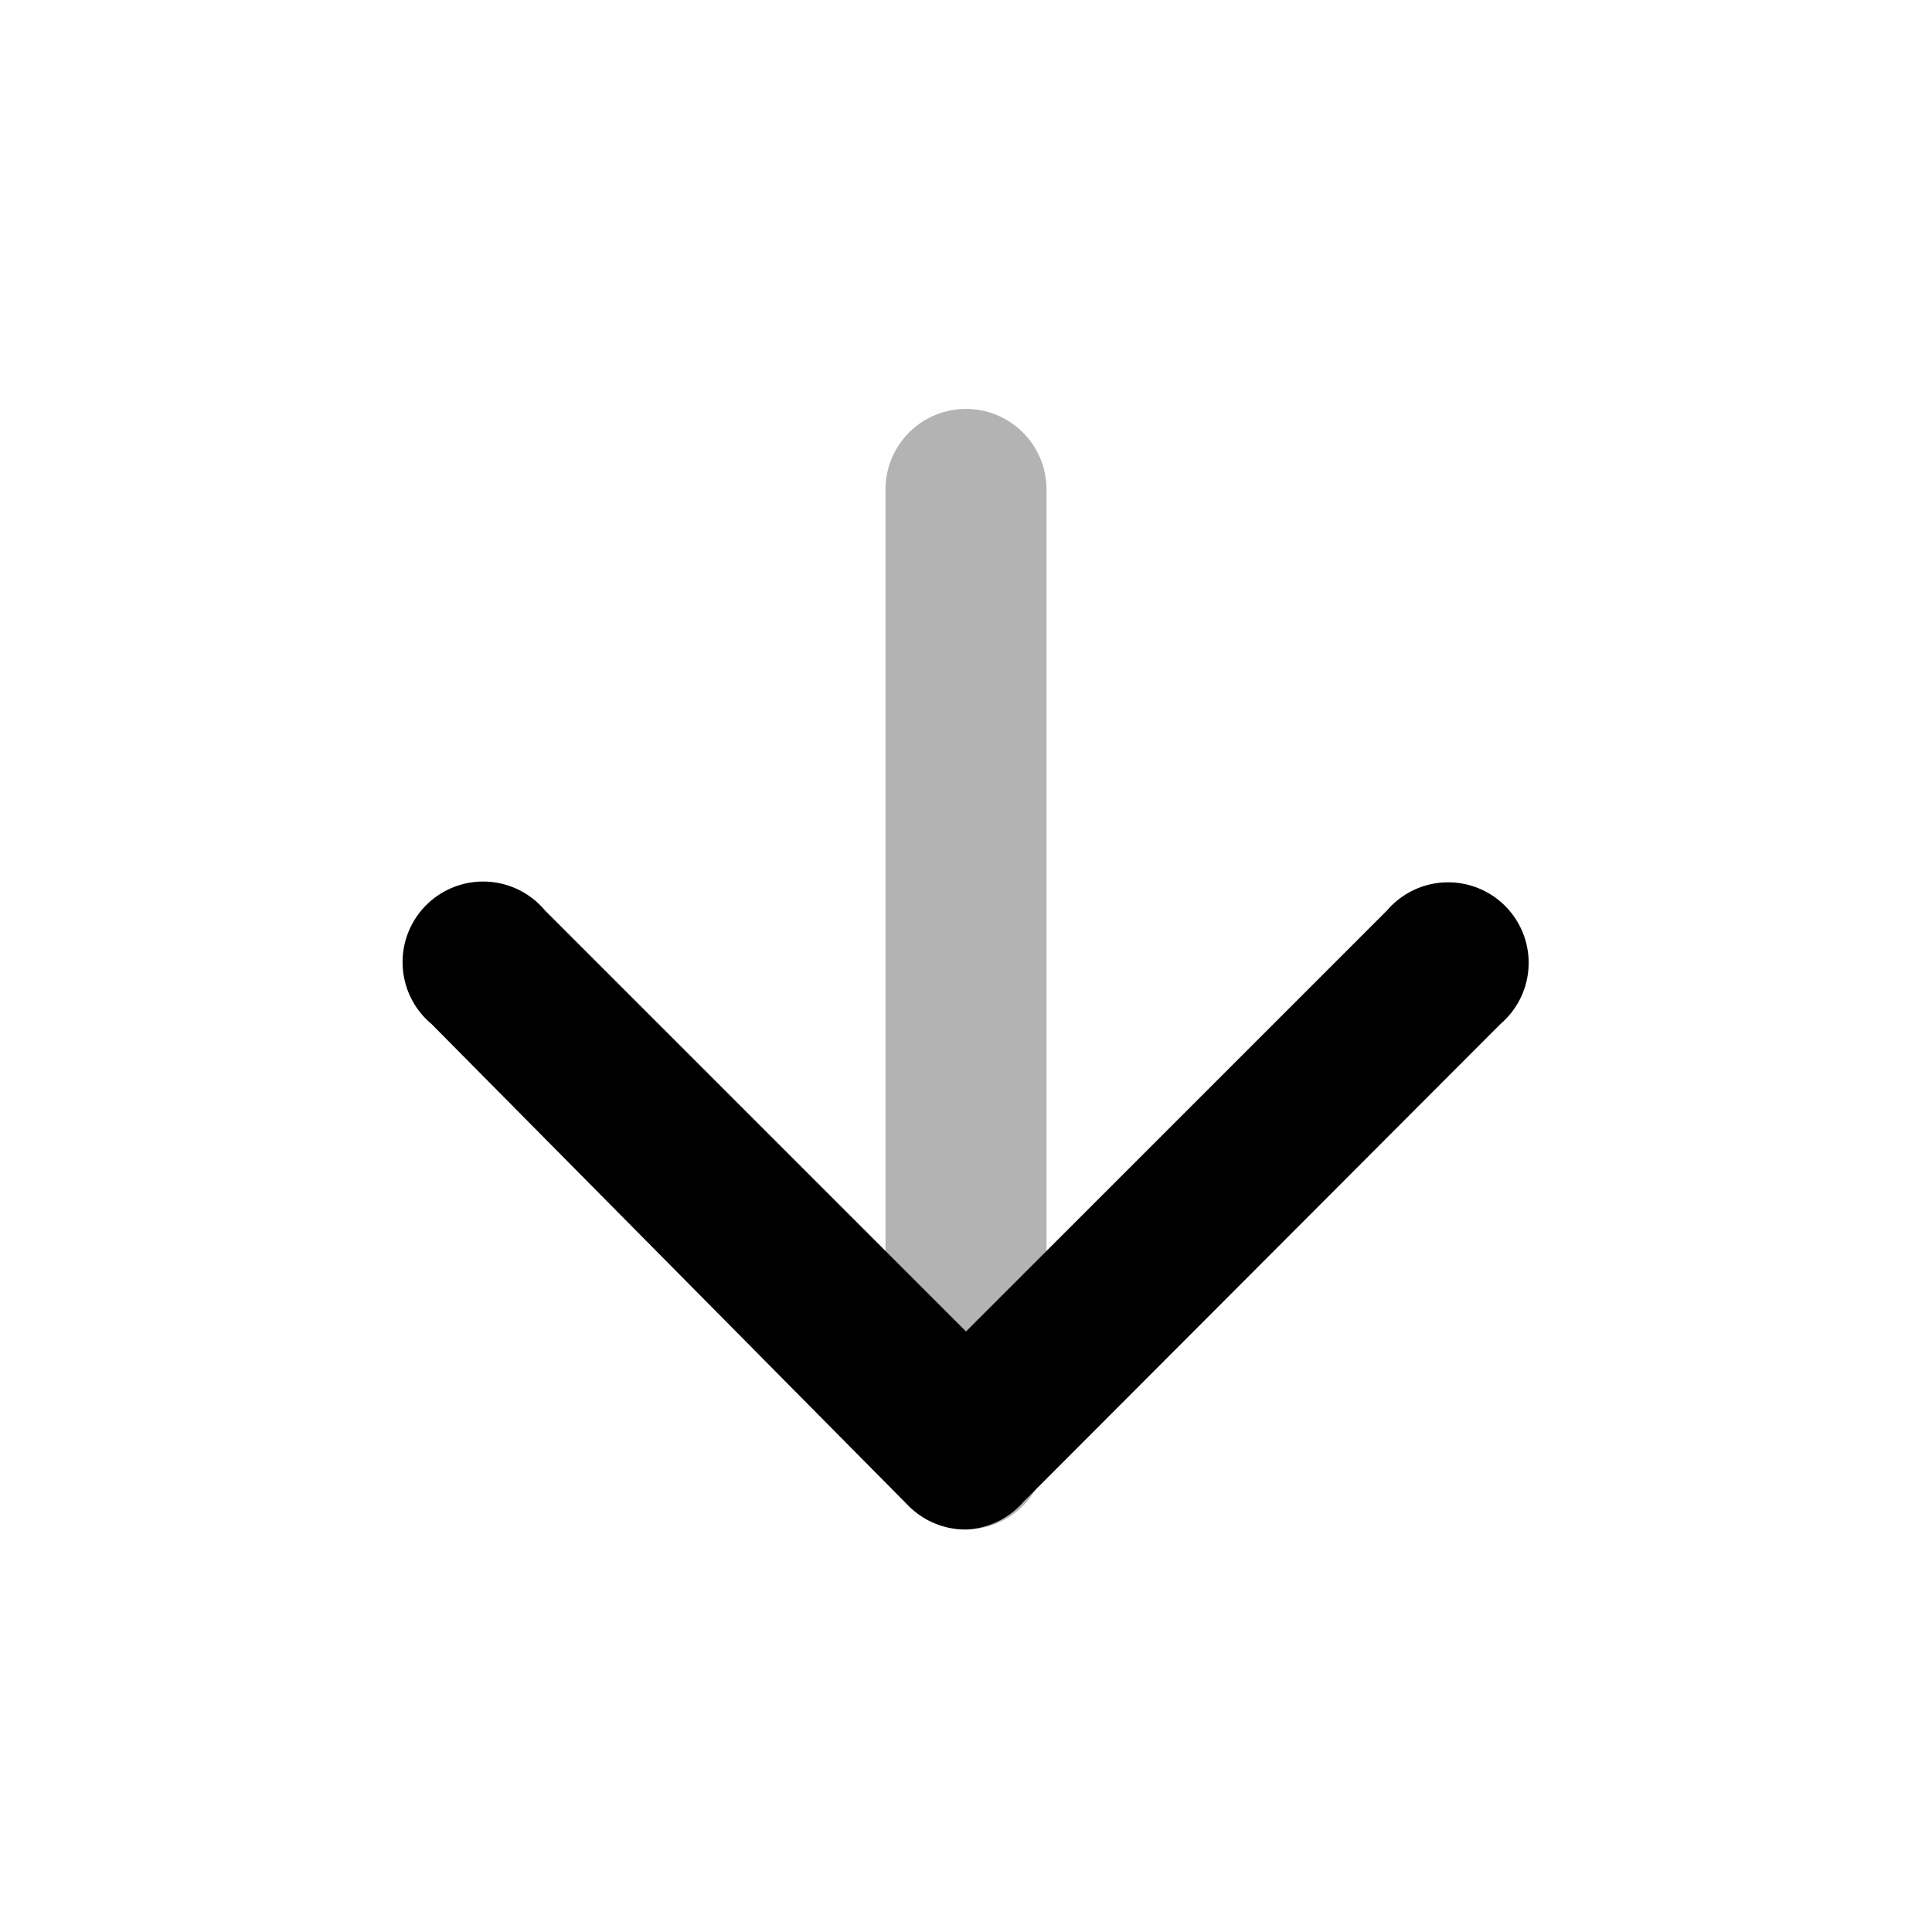 <svg xmlns="http://www.w3.org/2000/svg" width="24" height="24" fill="currentColor" viewBox="0 0 24 24">
  <path d="M12 19a1 1 0 0 1-1-1V6.08a1 1 0 0 1 2 0V18a1 1 0 0 1-1 1Z" opacity=".3"/>
  <path d="M12 19a1 1 0 0 1-.71-.29l-5.93-5.99a1.001 1.001 0 1 1 1.41-1.41L12 16.54l5.23-5.23a1 1 0 1 1 1.41 1.41l-5.93 5.94A.998.998 0 0 1 12 19Z"/>
</svg>
